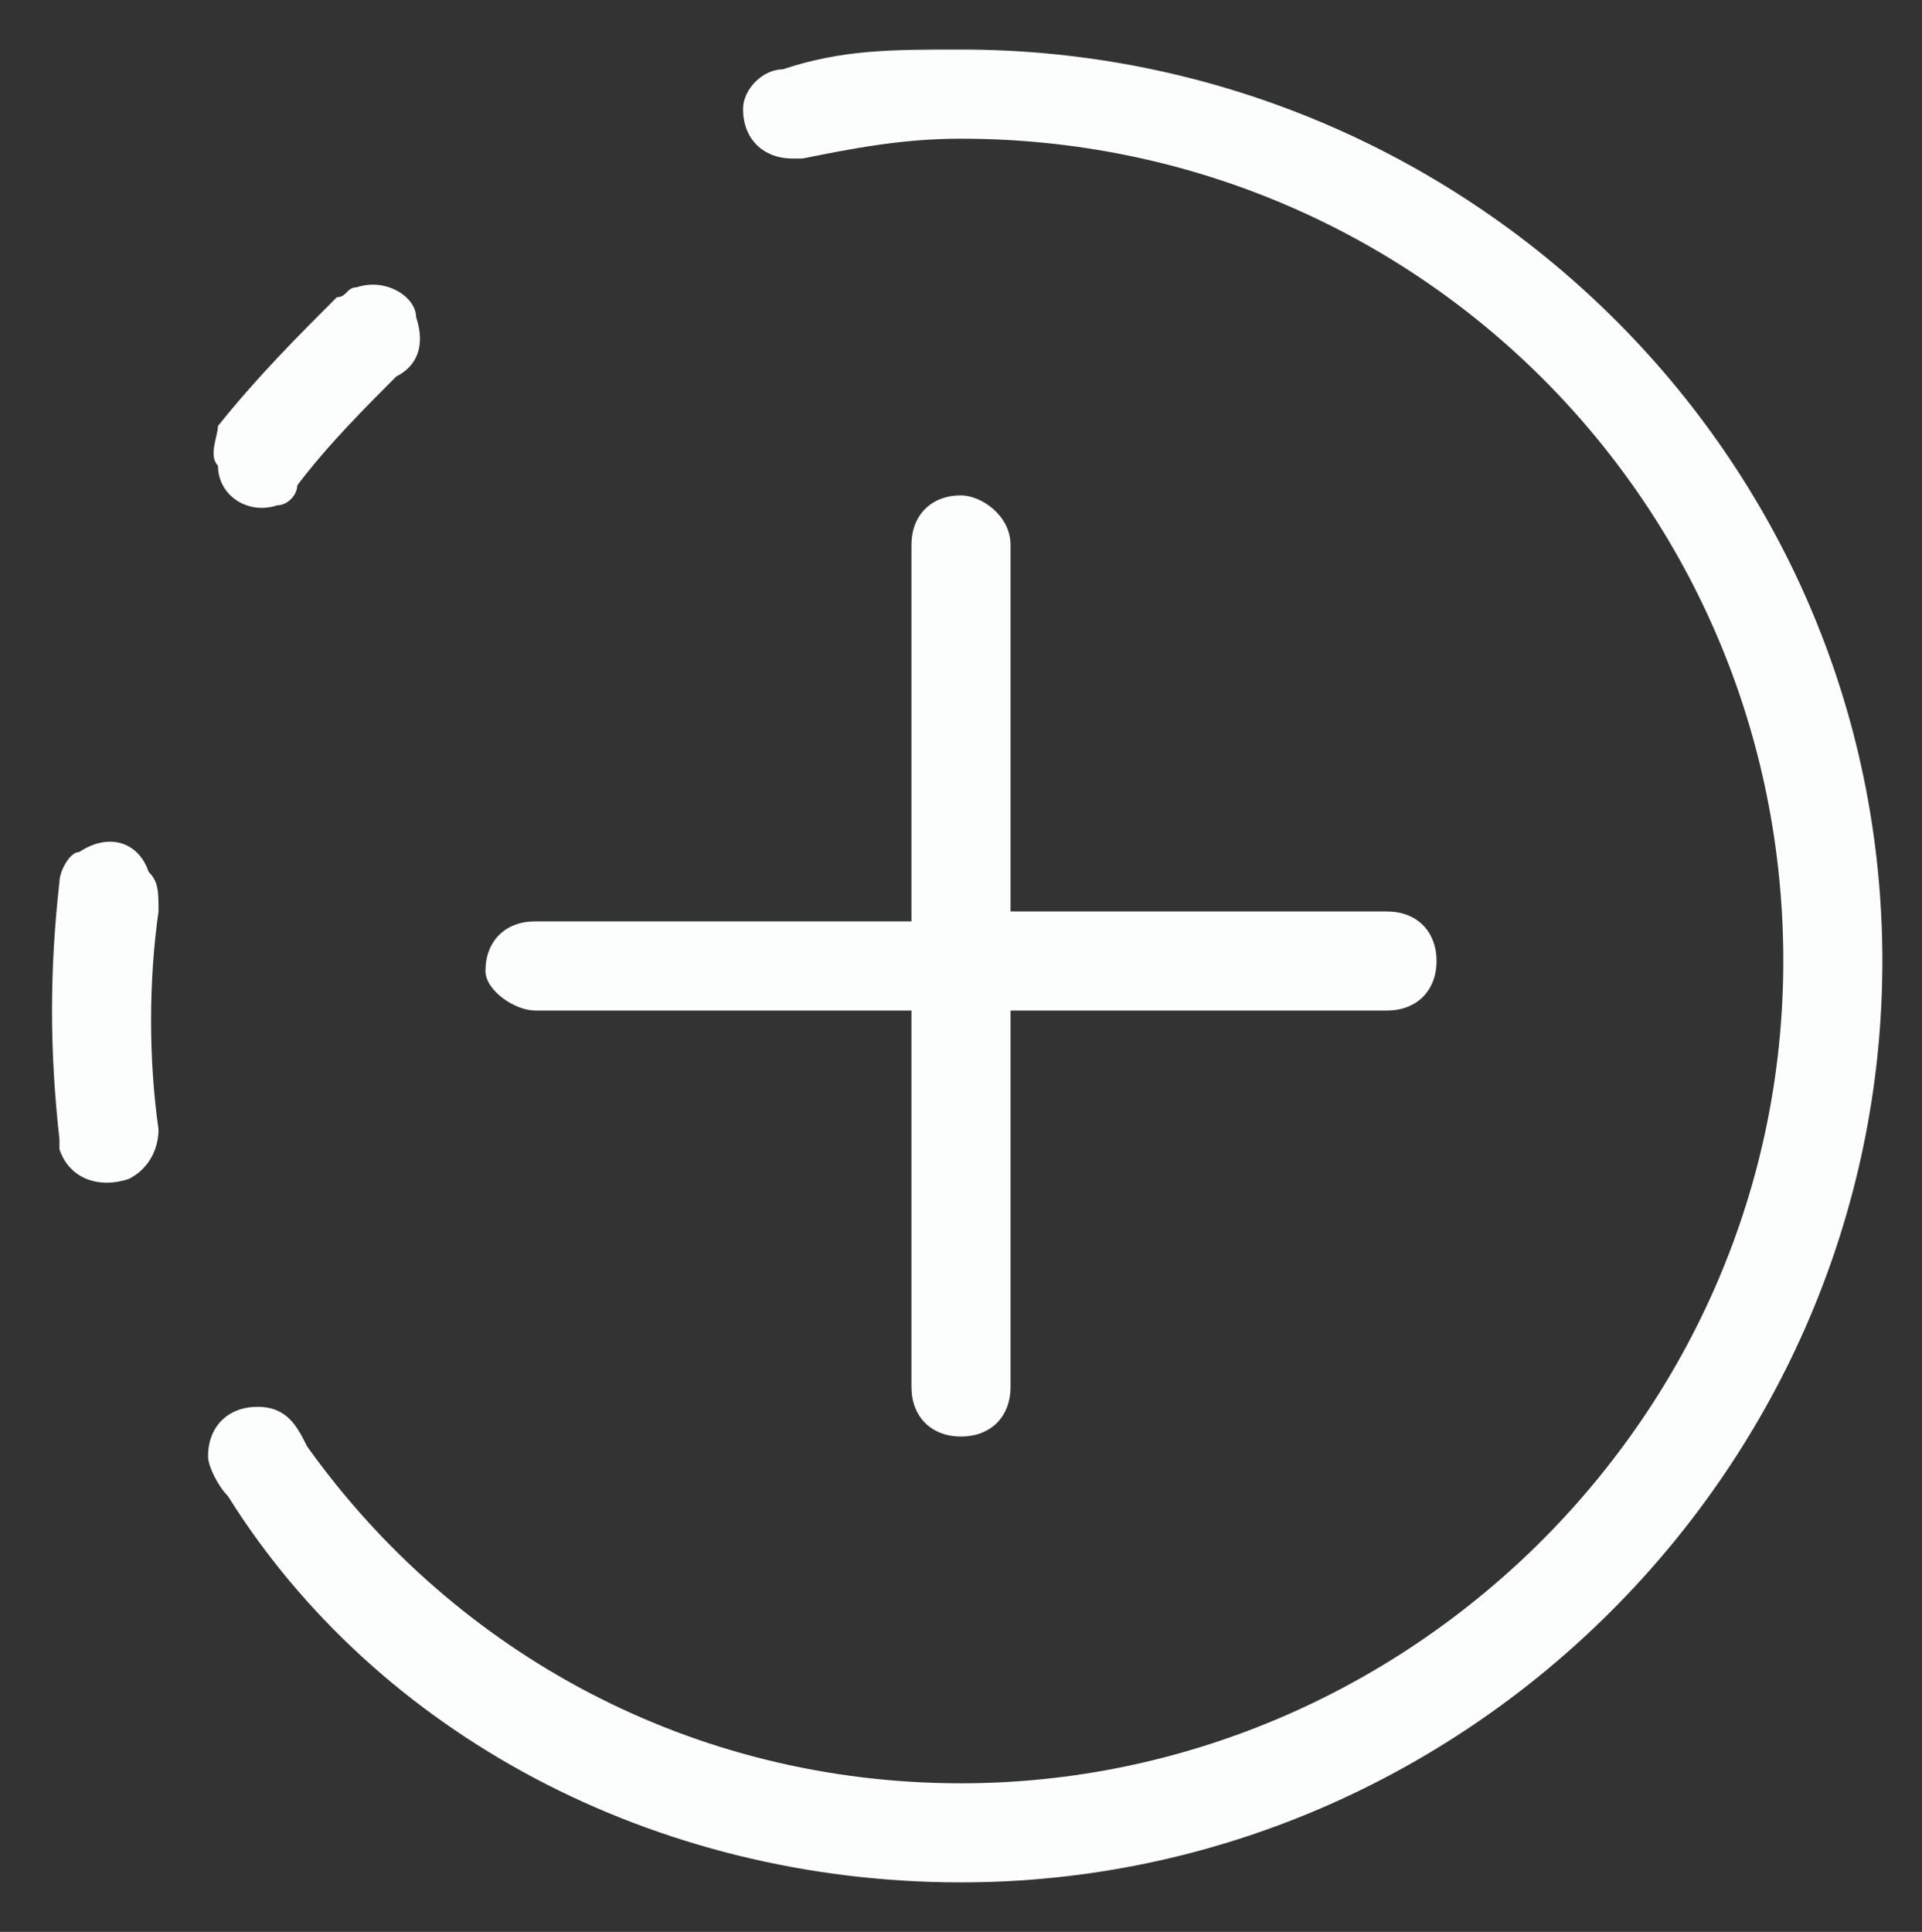<?xml version="1.0" encoding="utf-8"?>
<!-- Generator: Adobe Illustrator 23.0.0, SVG Export Plug-In . SVG Version: 6.00 Build 0)  -->
<svg version="1.1" id="Layer_1" xmlns="http://www.w3.org/2000/svg" xmlns:xlink="http://www.w3.org/1999/xlink" x="0px" y="0px"
	 viewBox="0 0 19.4 19.5" style="enable-background:new 0 0 19.4 19.5;" xml:space="preserve">
<rect x="0" y="0" width="19.4" height="19.5" fill="#333333" stroke="none"/>
<style type="text/css">
	.st0{fill:#FCFDFD;}
</style>
<g>
	<path class="st0" d="M5.4,10.2h3.8V14c0,0.3,0.2,0.5,0.5,0.5c0.3,0,0.5-0.2,0.5-0.5v-3.8h3.8c0.3,0,0.5-0.2,0.5-0.5
		c0-0.3-0.2-0.5-0.5-0.5h-3.8V5.5C10.2,5.2,9.9,5,9.7,5C9.4,5,9.2,5.2,9.2,5.5v3.8H5.4c-0.3,0-0.5,0.2-0.5,0.5
		C4.9,10,5.2,10.2,5.4,10.2z"/>
	<path class="st0" d="M1.5,8.8C1.4,8.5,1.1,8.4,0.8,8.6C0.7,8.6,0.6,8.8,0.6,8.9l0,0c-0.1,0.9-0.1,1.7,0,2.6c0,0,0,0.1,0,0.1
		C0.7,11.9,1,12,1.3,11.9c0.2-0.1,0.3-0.3,0.3-0.5c-0.1-0.7-0.1-1.5,0-2.2l0,0C1.6,9,1.6,8.9,1.5,8.8z"/>
	<path class="st0" d="M2.2,4.7C2.2,5,2.5,5.2,2.8,5.1C2.9,5.1,3,5,3,4.9l0,0c0.3-0.4,0.7-0.8,1-1.1l0,0c0.2-0.1,0.3-0.3,0.2-0.6
		C4.2,3,3.9,2.8,3.6,2.9C3.5,2.9,3.5,3,3.4,3C3,3.4,2.6,3.8,2.2,4.3l0,0C2.2,4.4,2.1,4.6,2.2,4.7z"/>
	<path class="st0" d="M9.7,0.5C9,0.5,8.5,0.5,7.9,0.7C7.7,0.7,7.5,0.9,7.5,1.1c0,0.3,0.2,0.5,0.5,0.5c0,0,0,0,0.1,0l0,0
		c0.5-0.1,1-0.2,1.6-0.2c4.6,0,8.3,3.7,8.3,8.3S14.2,18,9.7,18c-2.7,0-5.1-1.3-6.6-3.4l0,0c-0.1-0.2-0.2-0.4-0.5-0.4
		c-0.3,0-0.5,0.2-0.5,0.5c0,0.1,0.1,0.3,0.2,0.4l0,0C3.8,17.5,6.6,19,9.7,19c5.1,0,9.3-4.2,9.3-9.3S14.8,0.5,9.7,0.5z"/>
</g>
</svg>
